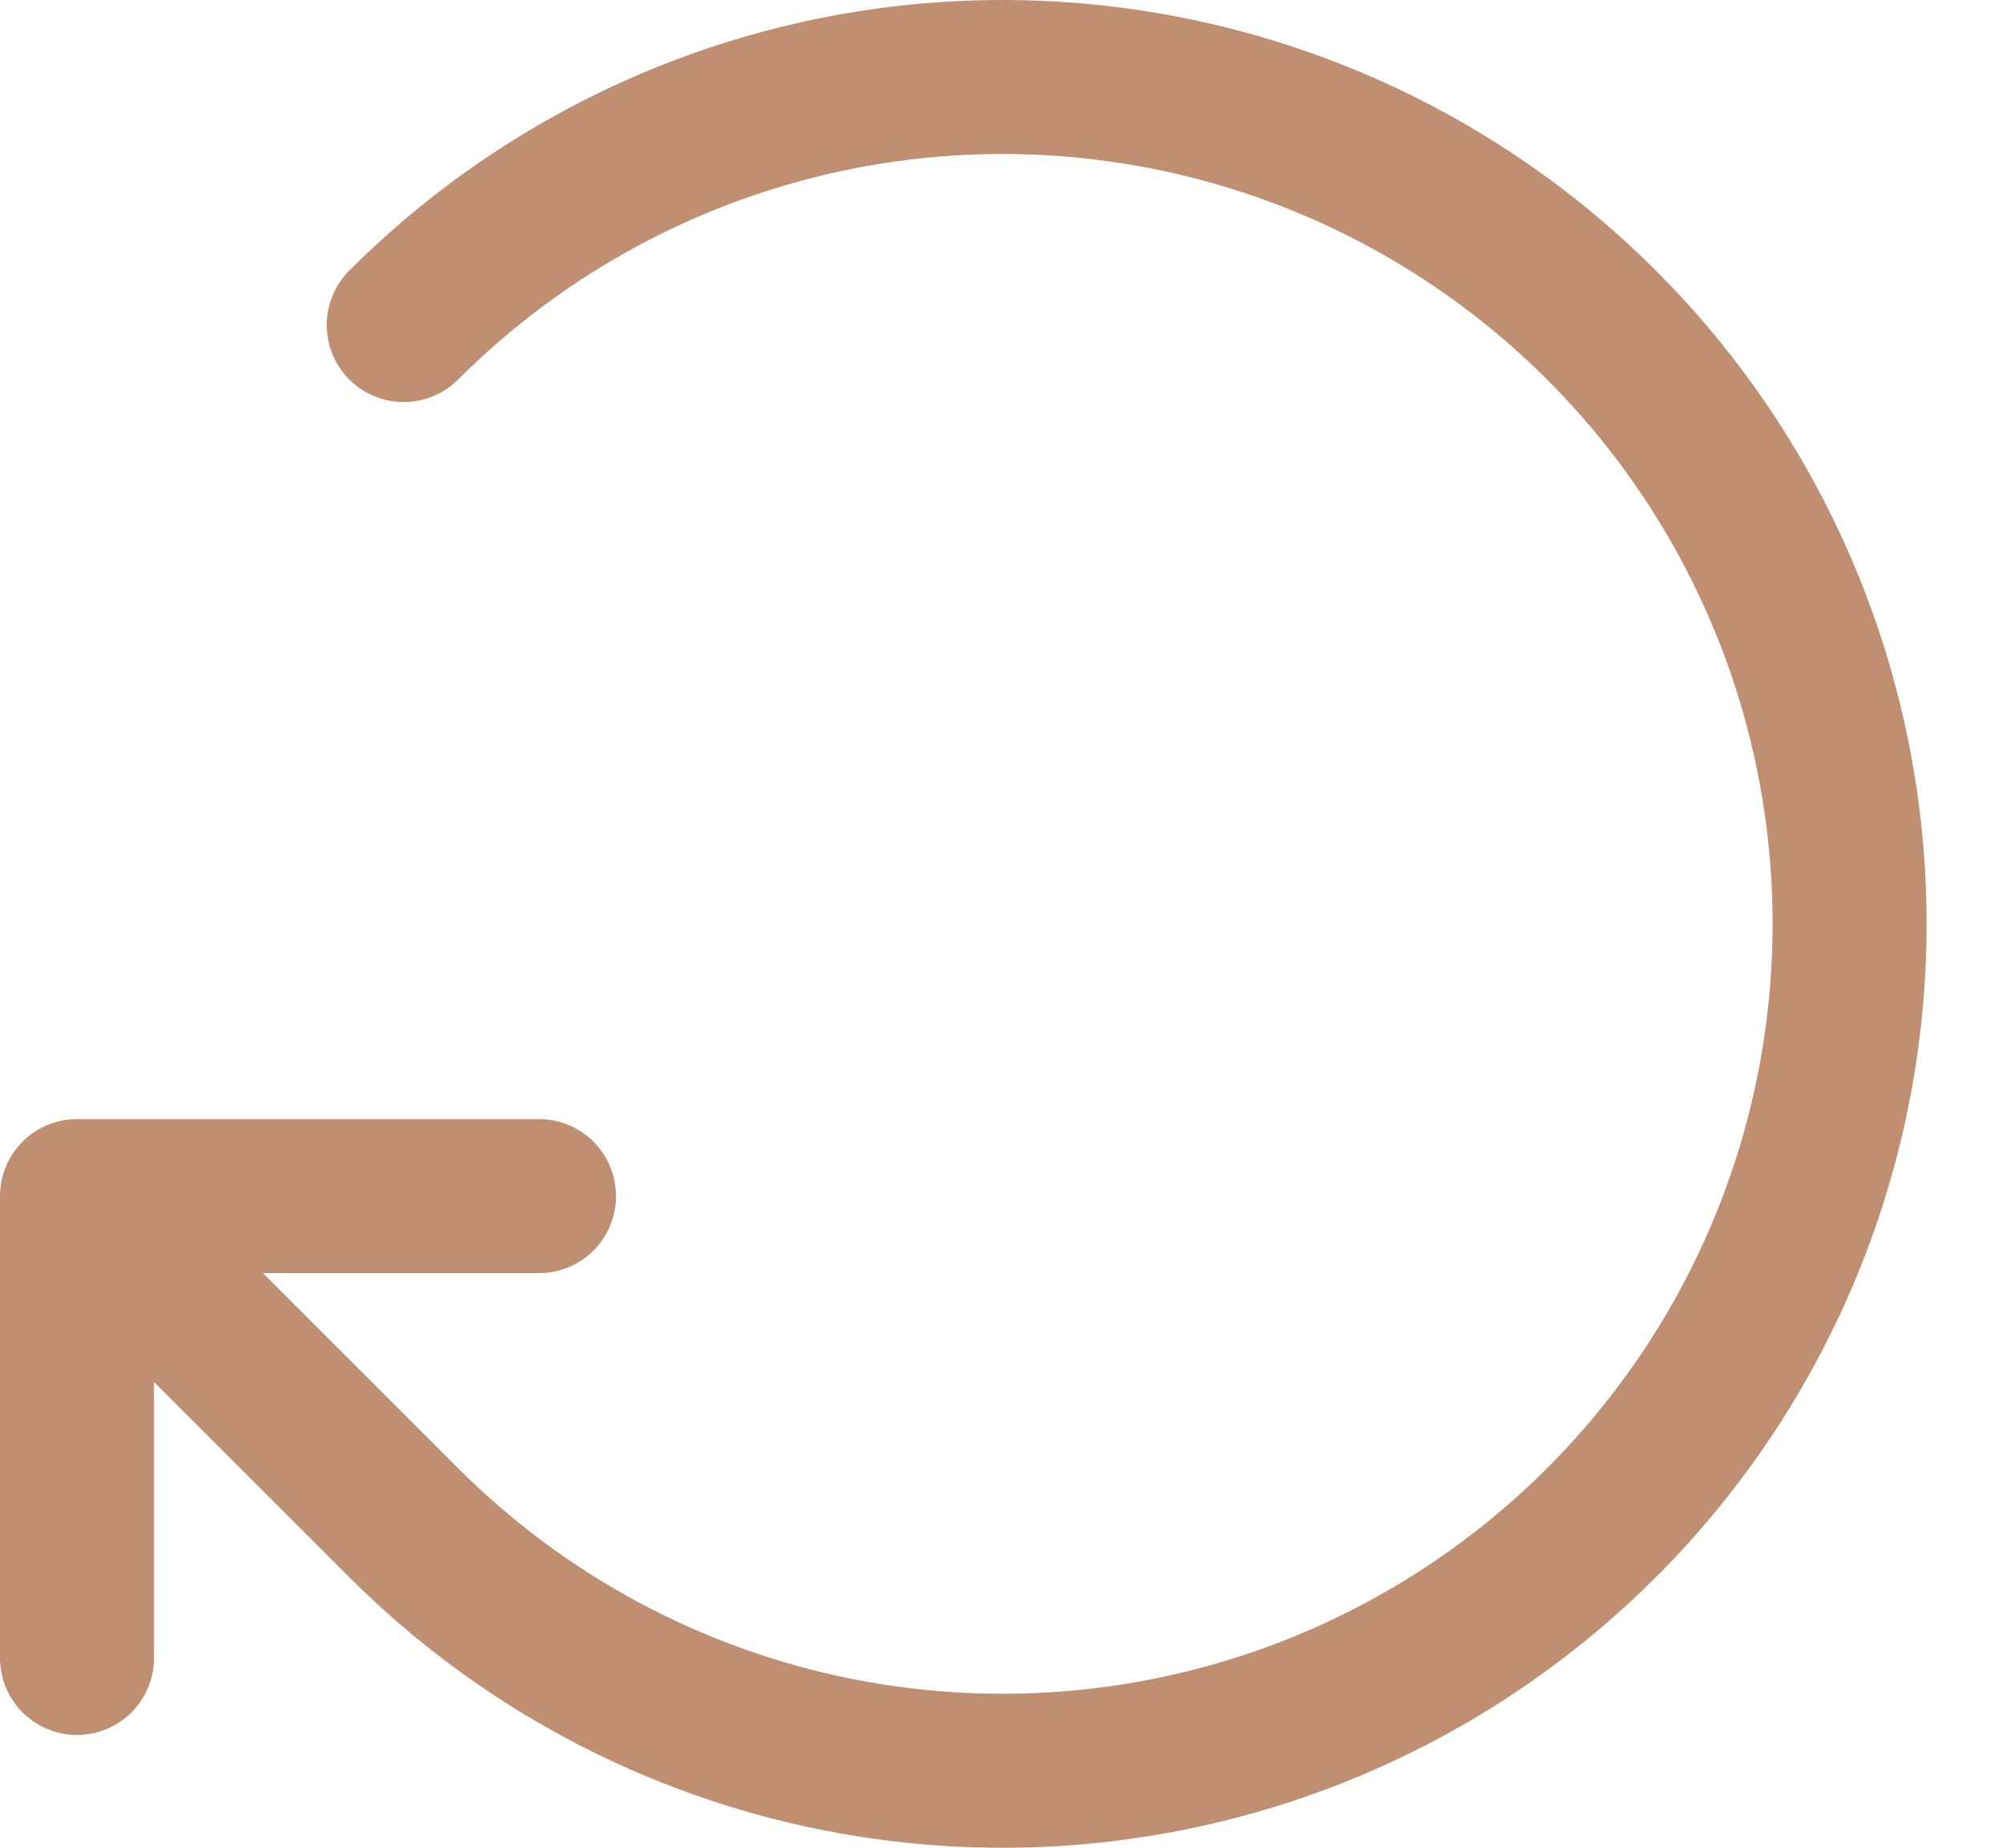 <svg width="26" height="24" viewBox="0 0 26 24" fill="none" xmlns="http://www.w3.org/2000/svg">
<path d="M7 15.536L1 15.536M1 15.536L1 21.535M1 15.536L5.243 19.778C6.781 21.317 8.741 22.364 10.875 22.789C13.009 23.213 15.22 22.995 17.23 22.163C19.24 21.33 20.958 19.92 22.167 18.111C23.376 16.302 24.021 14.176 24.021 12C24.021 9.824 23.376 7.698 22.167 5.889C20.958 4.08 19.24 2.67 17.23 1.837C15.22 1.005 13.009 0.787 10.875 1.211C8.741 1.636 6.781 2.683 5.243 4.222" stroke="#C08E71" stroke-width="2" stroke-linecap="round" stroke-linejoin="round"/>
</svg>
